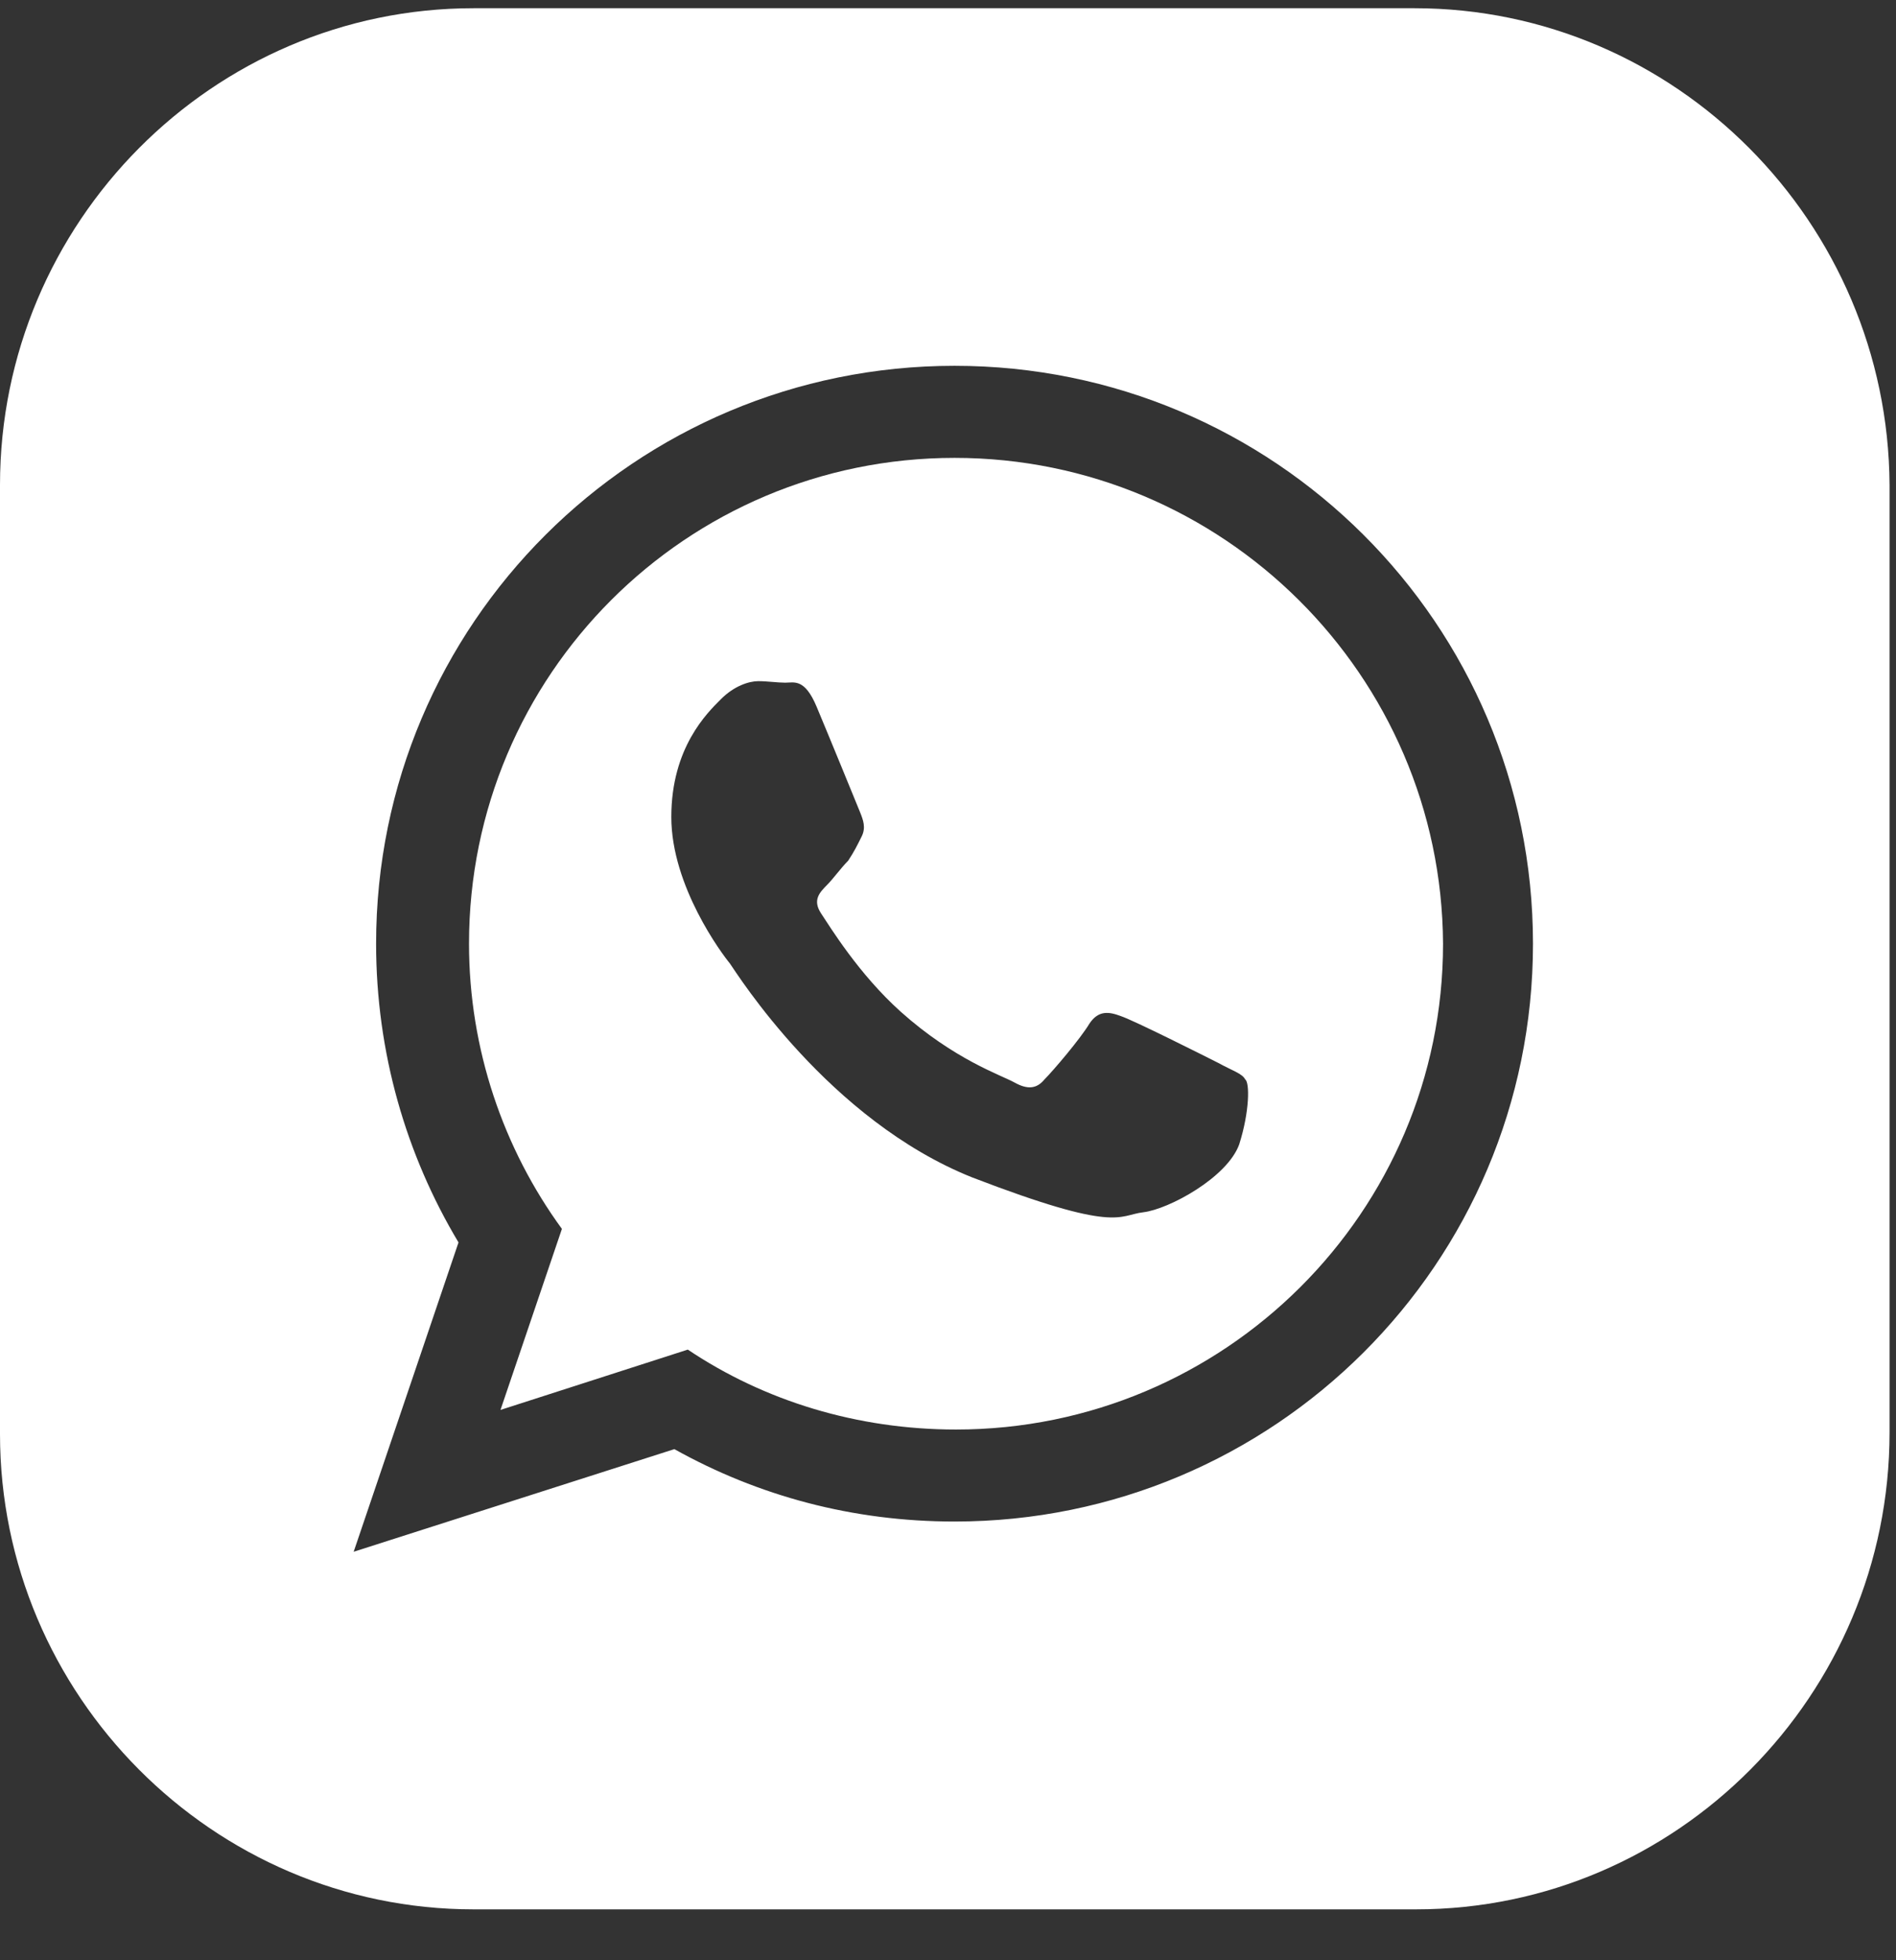 <svg width="30" height="31" viewBox="0 0 30 31" fill="none" xmlns="http://www.w3.org/2000/svg">
<rect x="0" y="0" width="30" height="31" fill="#333333" stroke="none"/>
<g clip-path="url(#clip0)">
<path d="M15.104 7.241C10.859 7.241 7.421 10.677 7.421 14.924C7.421 16.594 7.967 18.169 8.891 19.434L7.919 22.297L10.883 21.343C12.092 22.154 13.562 22.607 15.127 22.607C19.371 22.607 22.833 19.171 22.833 14.924C22.809 10.677 19.348 7.241 15.104 7.241ZM19.608 18.097C19.419 18.622 18.494 19.123 18.091 19.171C17.688 19.219 17.688 19.505 15.388 18.622C13.112 17.716 11.665 15.401 11.547 15.234C11.428 15.091 10.622 14.017 10.622 12.92C10.622 11.822 11.191 11.273 11.405 11.059C11.618 10.844 11.855 10.772 11.998 10.772C12.14 10.772 12.306 10.796 12.424 10.796C12.566 10.796 12.732 10.724 12.922 11.178C13.112 11.631 13.562 12.729 13.61 12.848C13.657 12.967 13.705 13.087 13.633 13.23C13.562 13.373 13.515 13.468 13.42 13.612C13.302 13.731 13.183 13.898 13.088 13.993C12.97 14.113 12.851 14.232 12.993 14.447C13.136 14.661 13.586 15.401 14.25 15.998C15.104 16.761 15.838 17 16.052 17.119C16.265 17.238 16.407 17.215 16.526 17.071C16.668 16.928 17.095 16.427 17.237 16.189C17.38 15.974 17.546 15.998 17.735 16.069C17.949 16.141 19.039 16.69 19.276 16.809C19.49 16.928 19.656 16.976 19.703 17.071C19.774 17.119 19.774 17.573 19.608 18.097Z" fill="white"/>
<path d="M22.382 0.13H7.492C3.367 0.13 0 3.518 0 7.67V22.678C0 26.806 3.367 30.195 7.492 30.195H22.406C26.532 30.195 29.898 26.806 29.898 22.654V7.67C29.875 3.518 26.508 0.13 22.382 0.13ZM15.103 24.062C13.491 24.062 11.997 23.657 10.67 22.917L5.596 24.54L7.255 19.648C6.425 18.264 5.951 16.642 5.951 14.924C5.951 9.865 10.053 5.785 15.103 5.785C20.154 5.785 24.256 9.865 24.256 14.924C24.256 19.982 20.154 24.062 15.103 24.062Z" fill="white"/>
</g>
<defs>
<clipPath id="clip0">
<rect width="29.898" height="30.088" fill="white" transform="translate(0 0.118)"/>
</clipPath>
</defs>
</svg>
